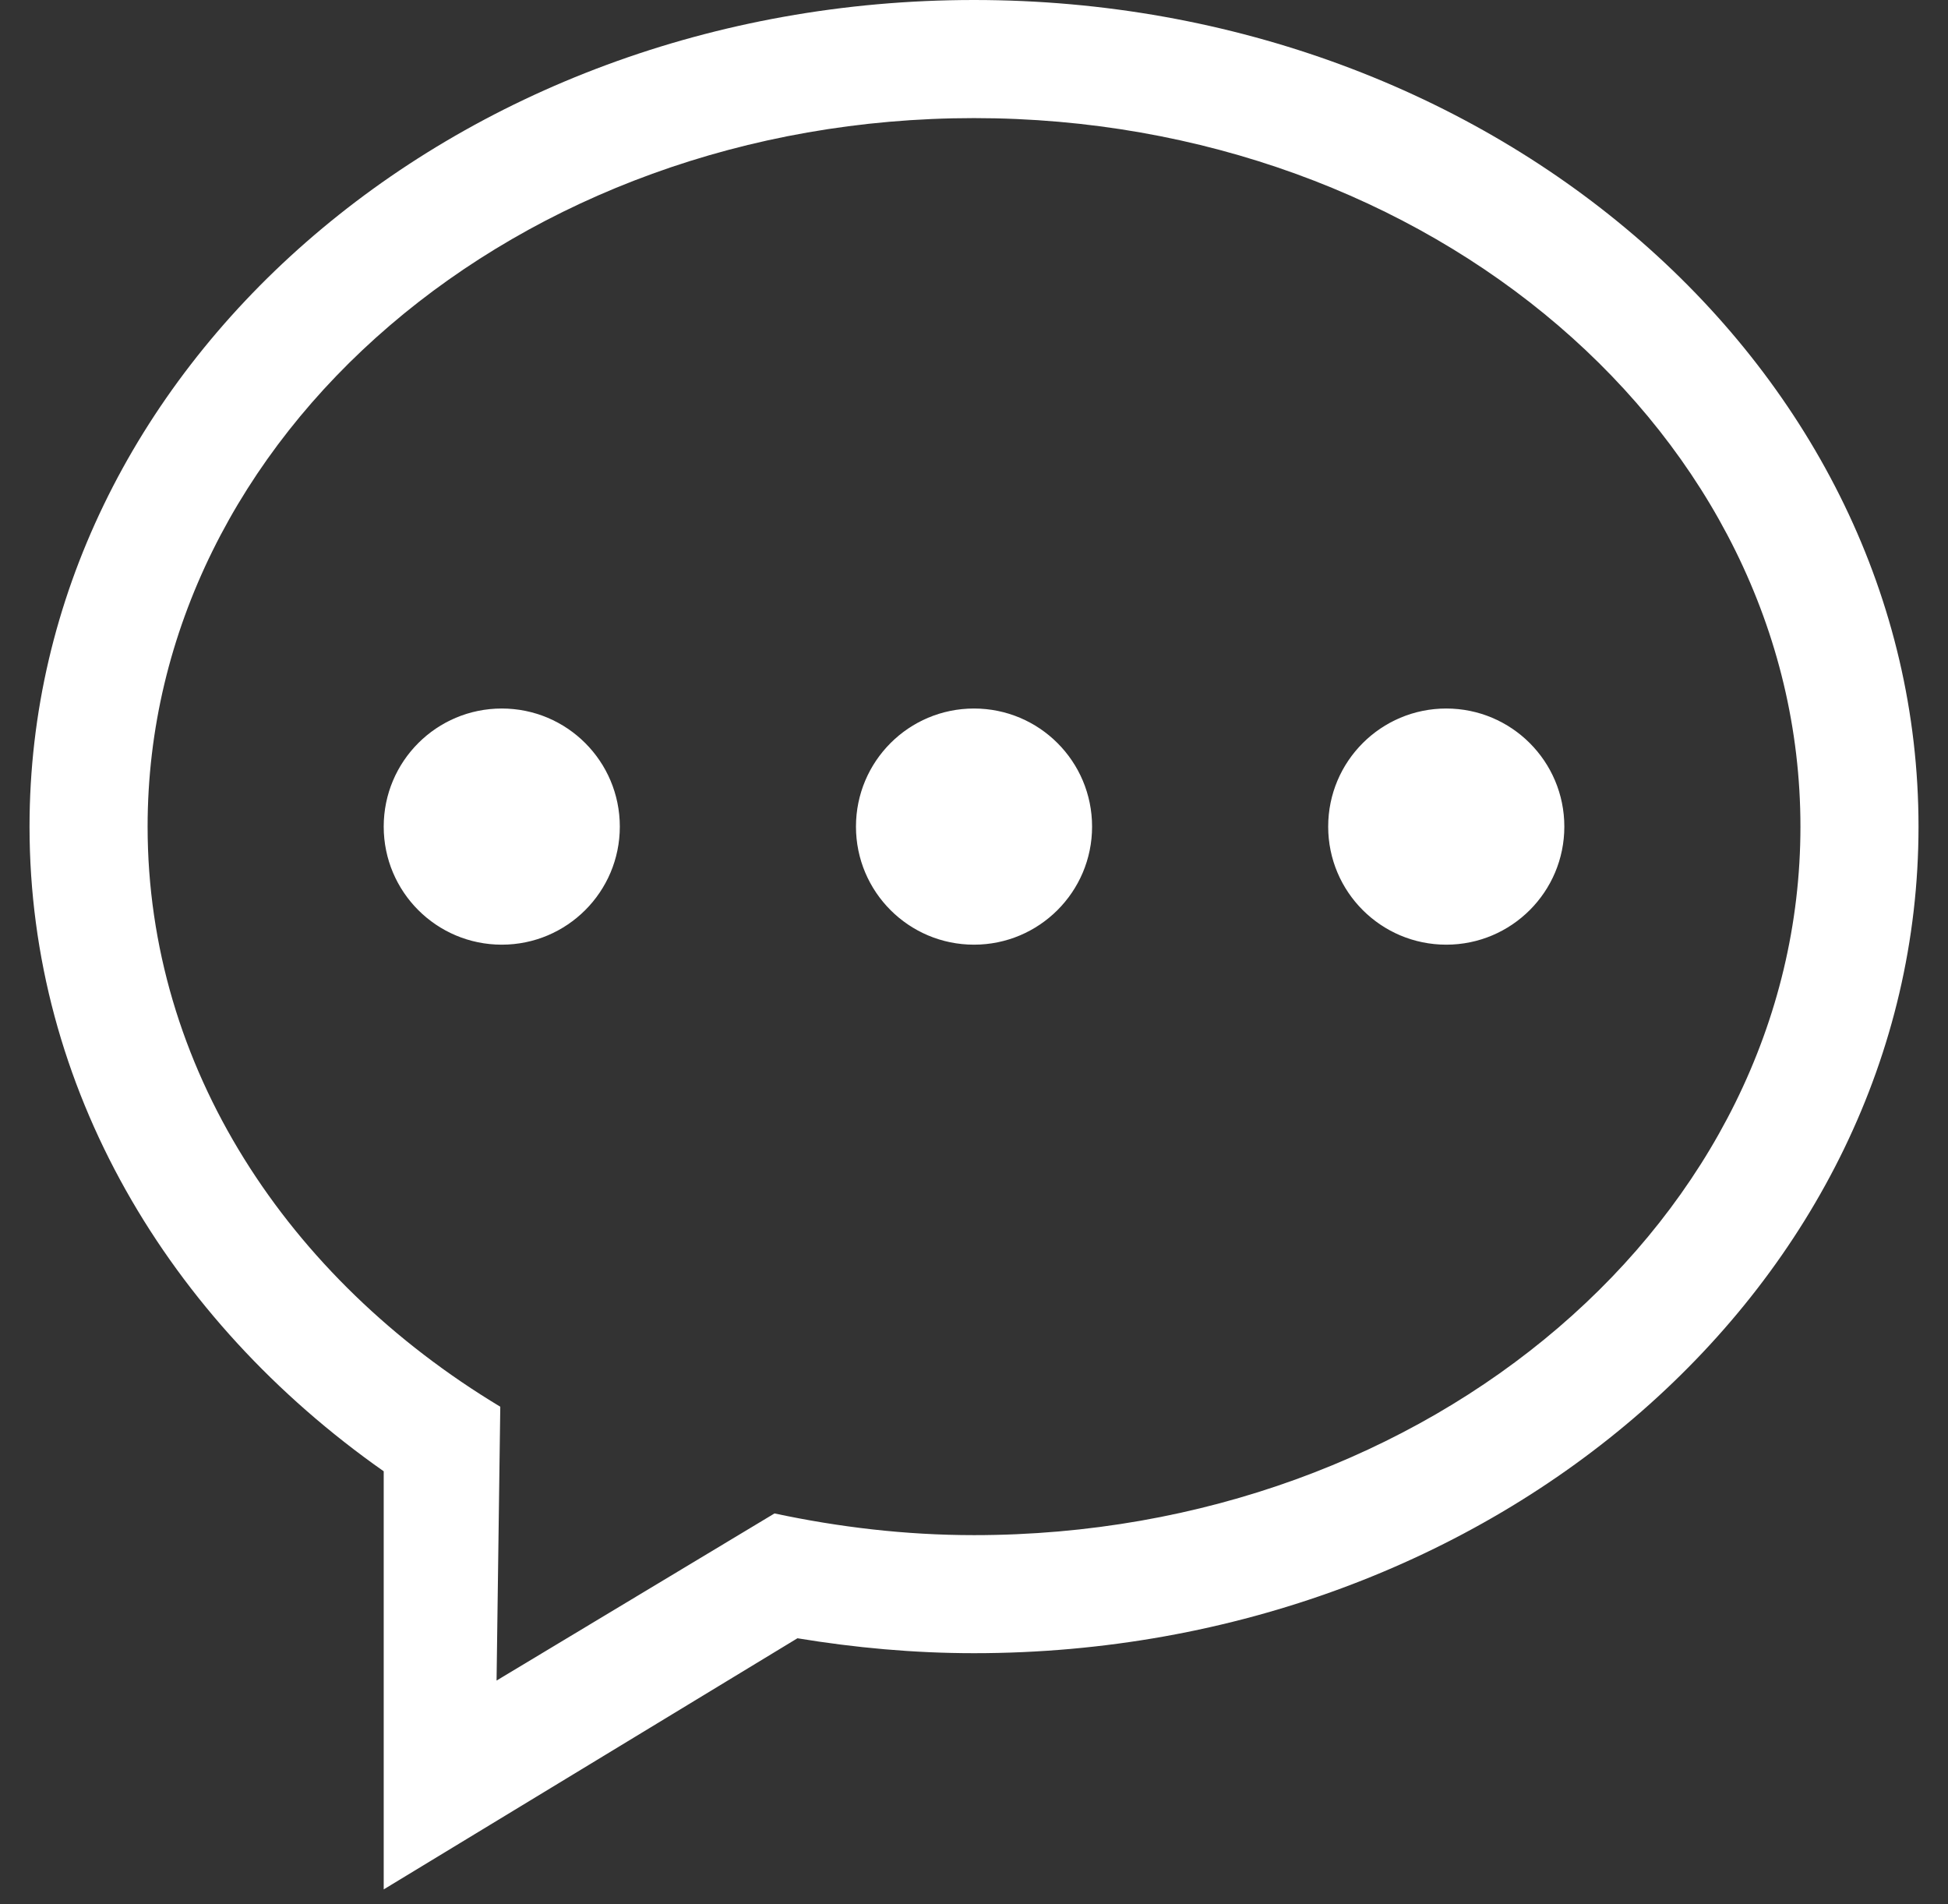<?xml version="1.0" encoding="UTF-8"?>
<svg width="44px" height="43px" viewBox="0 0 44 43" version="1.1" xmlns="http://www.w3.org/2000/svg" xmlns:xlink="http://www.w3.org/1999/xlink">
    <rect x="0" y="0" width="44" height="43" fill="#333333" stroke="none"/>
    <title>76E7C5A2-5BC1-4EDD-B7B6-9EF3A5539380</title>
    <g id="🖥-Pages" stroke="none" stroke-width="1" fill="none" fill-rule="evenodd">
        <g id="AC(HP)-steps(desktop)" transform="translate(-505, -890)" fill="#FFFFFF" fill-rule="nonzero">
            <g id="Benefits" transform="translate(0, 790)">
                <g id="benefit-1-copy" transform="translate(425.5, 80)">
                    <g id="icon" transform="translate(61.5, 0)">
                        <g id="speech-icon" transform="translate(18.667, 20)">
                            <path d="M10.667,16 C9.193,16 8,17.193 8,18.667 C8,20.14 9.193,21.333 10.667,21.333 C12.139,21.333 13.333,20.14 13.333,18.667 C13.333,17.193 12.14,16 10.667,16 Z M21.333,16 C19.86,16 18.667,17.193 18.667,18.667 C18.667,20.14 19.86,21.333 21.333,21.333 C22.805,21.333 24,20.14 24,18.667 C24,17.193 22.807,16 21.333,16 Z M32,16 C30.527,16 29.333,17.193 29.333,18.667 C29.333,20.14 30.527,21.333 32,21.333 C33.473,21.333 34.667,20.14 34.667,18.667 C34.667,17.193 33.473,16 32,16 Z M21.333,0 C9.552,0 0,8.357 0,18.667 C0,24.559 3.127,29.804 8,33.225 L8,42.667 L17.345,36.996 C18.639,37.209 19.969,37.333 21.333,37.333 C33.116,37.333 42.667,28.976 42.667,18.667 C42.667,8.357 33.116,0 21.333,0 Z M21.333,34.667 C19.776,34.667 18.272,34.485 16.827,34.177 L10.549,37.951 L10.633,31.767 C5.821,28.872 2.667,24.088 2.667,18.667 C2.667,9.831 11.024,2.667 21.333,2.667 C31.643,2.667 40,9.831 40,18.667 C40,27.503 31.643,34.667 21.333,34.667 Z" id="Shape"></path>
                        </g>
                    </g>
                </g>
            </g>
        </g>
    </g>
</svg>